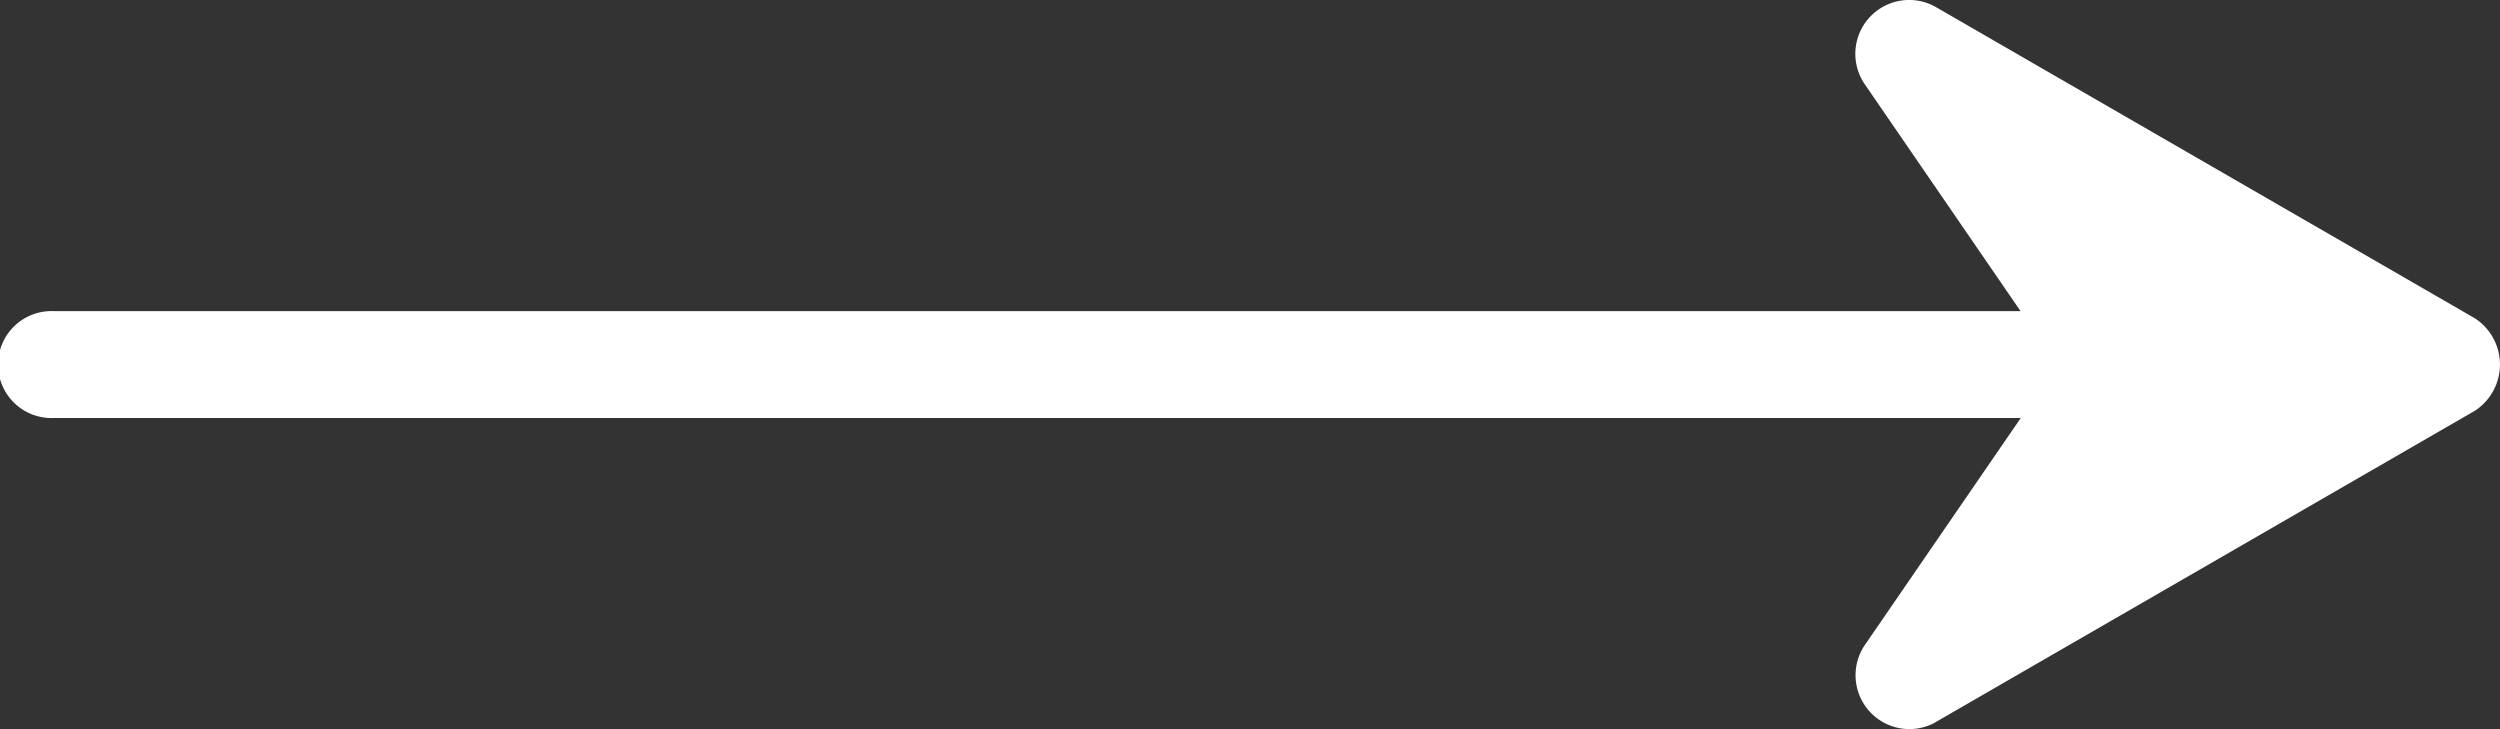 <svg xmlns="http://www.w3.org/2000/svg" width="34.538" height="10.071" viewBox="0 0 34.538 10.071">
  <rect x="0" y="0" width="34.538" height="10.071" fill="#333333" stroke="none"/>
  <path id="Path_5691" data-name="Path 5691" d="M33.458,10.6,29.151,3.141a.762.762,0,0,0-1.276,0L23.568,10.6a.744.744,0,0,0,1.058.981l3.149-2.162V36.594a.739.739,0,1,0,1.477,0V9.416L32.4,11.578a.744.744,0,0,0,1.058-.981Z" transform="translate(37.333 -23.477) rotate(90)" fill="#fff"/>
</svg>
